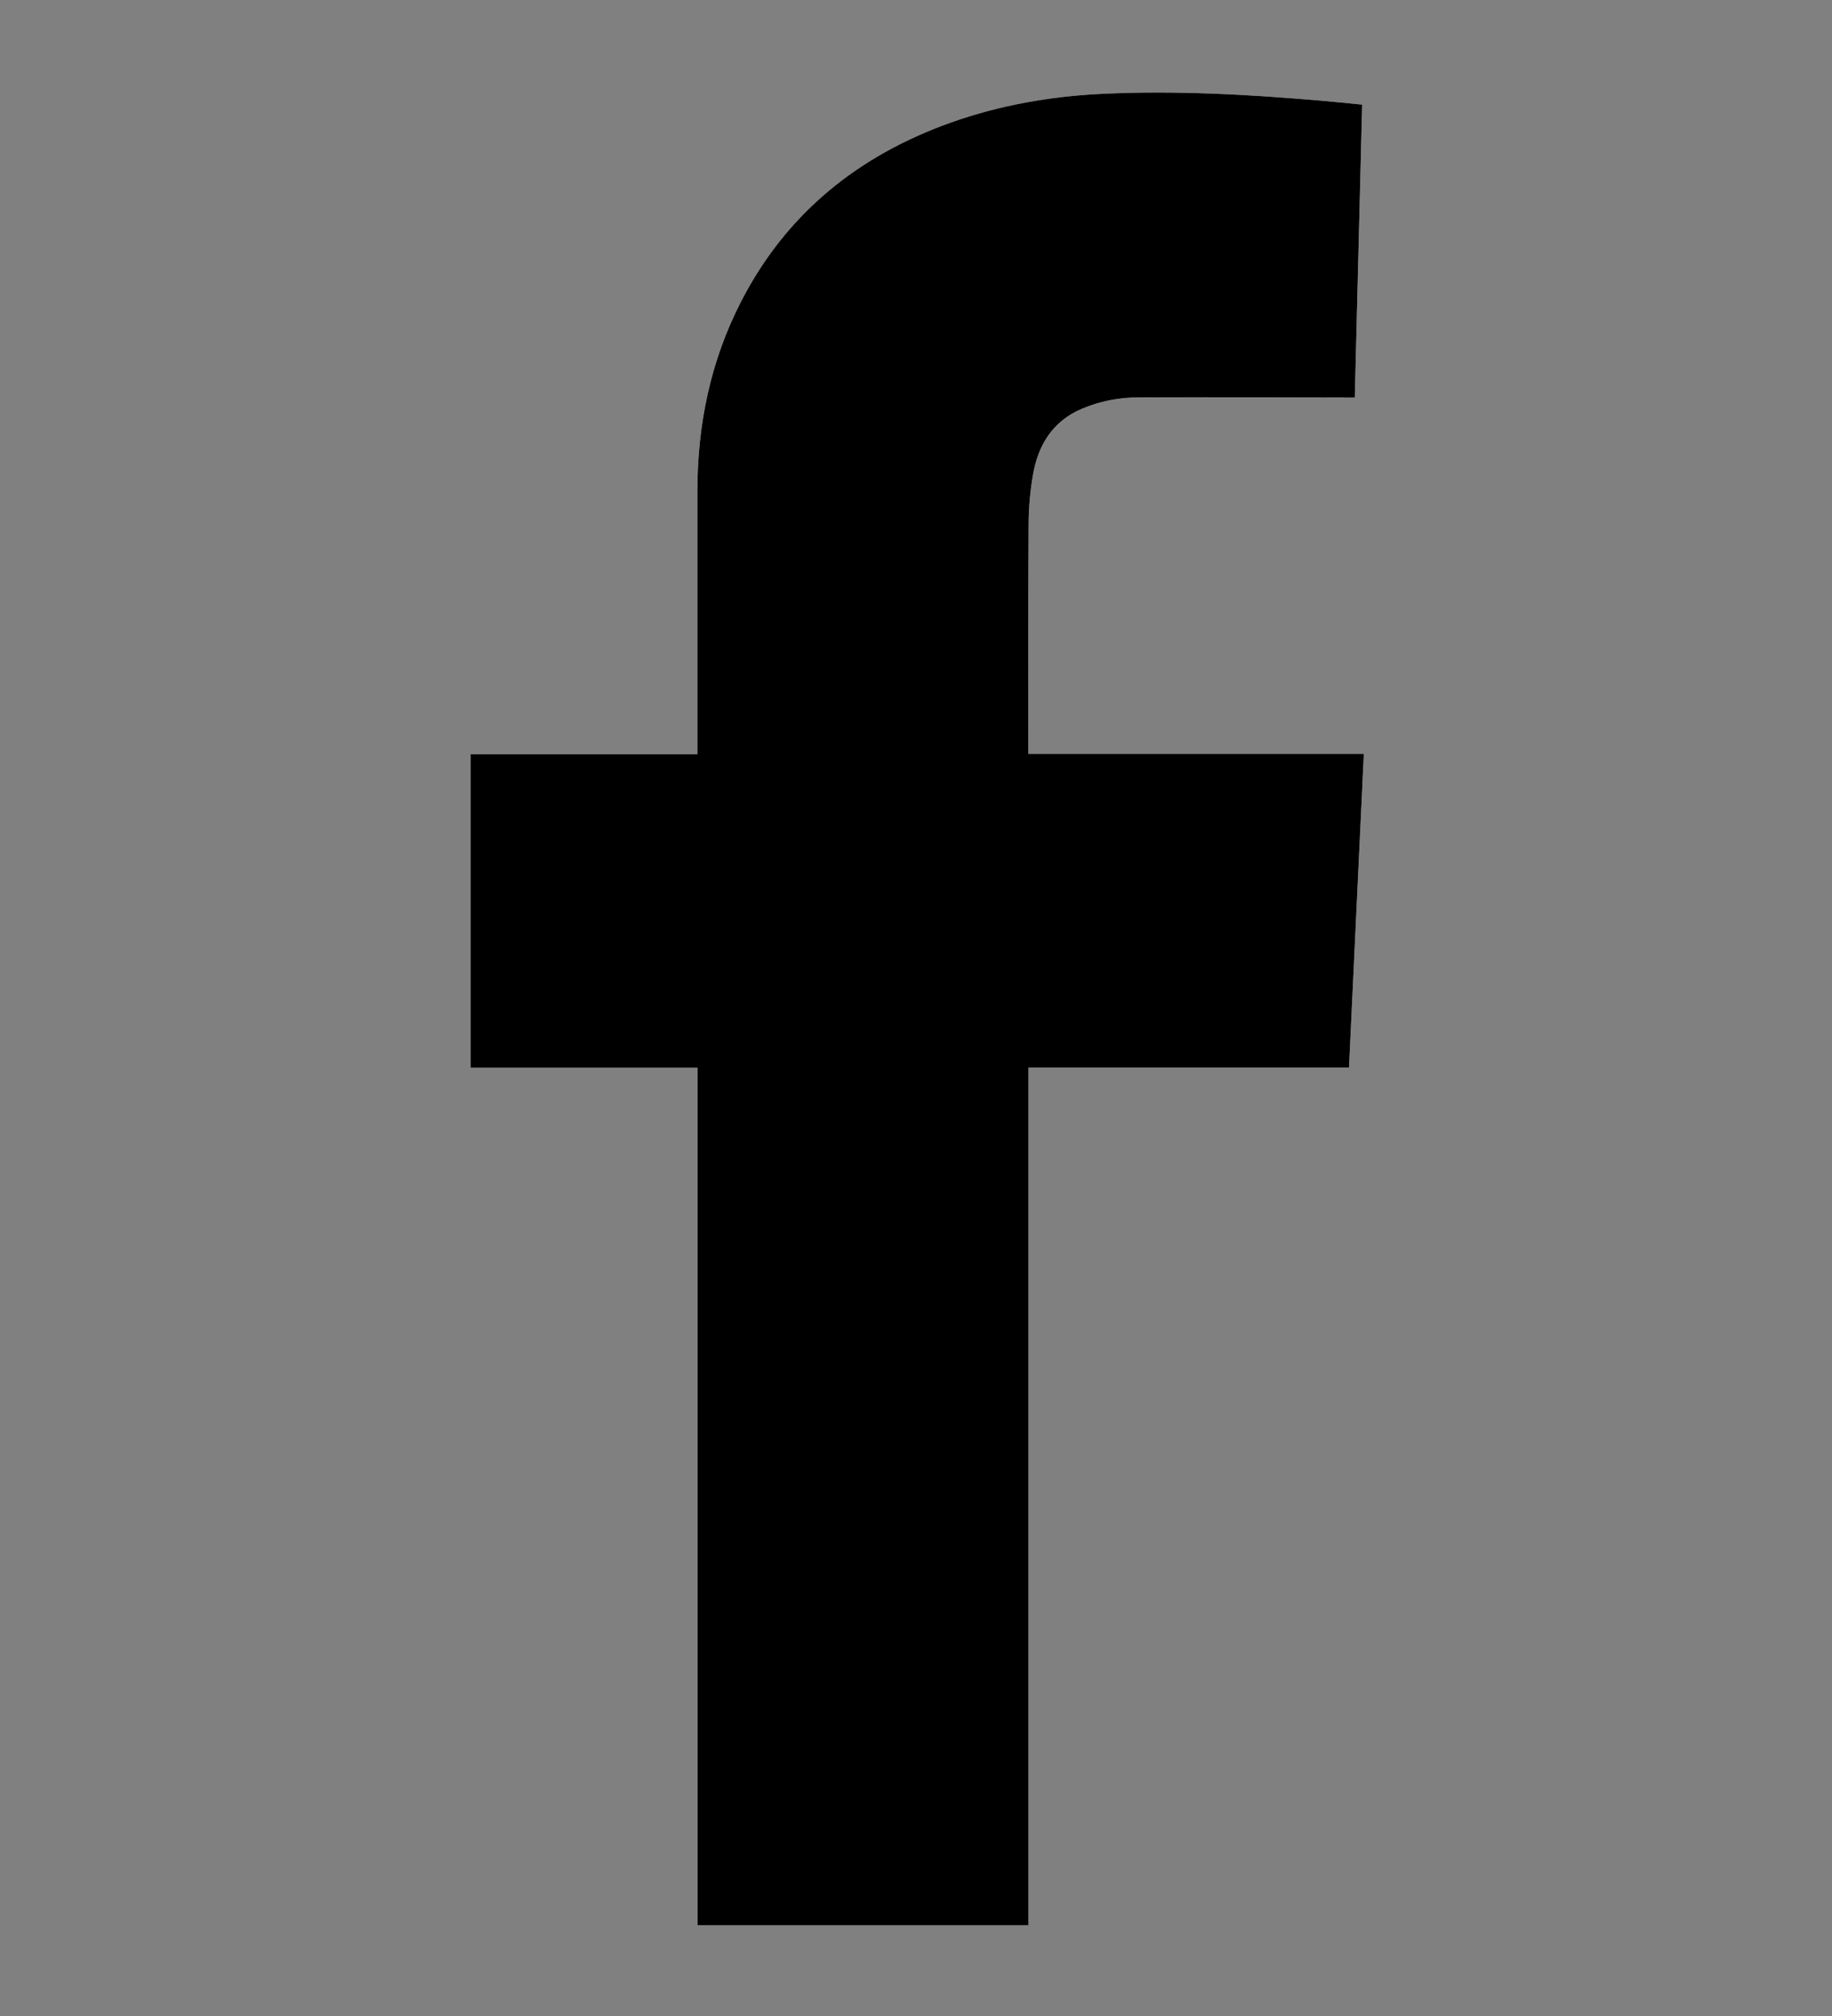 <?xml version="1.0" encoding="utf-8"?>
<!-- Generator: Adobe Illustrator 16.0.0, SVG Export Plug-In . SVG Version: 6.00 Build 0)  -->
<!DOCTYPE svg PUBLIC "-//W3C//DTD SVG 1.1//EN" "http://www.w3.org/Graphics/SVG/1.1/DTD/svg11.dtd">
<svg version="1.1" id="Layer_1" xmlns="http://www.w3.org/2000/svg" xmlns:xlink="http://www.w3.org/1999/xlink" x="0px" y="0px"
	 width="50px" height="55px" viewBox="0 0 50 55" enable-background="new 0 0 50 55" xml:space="preserve">
<rect x="0" y="0" width="50" height="55" fill="#808080" stroke="none"/>
<g>
	<path fill-rule="evenodd" clip-rule="evenodd" fill="#FFFFFF" d="M28.07,52.526c0-7.806,0-15.591,0-23.399c2.923,0,5.829,0,8.748,0
		c0.136-2.861,0.269-5.698,0.405-8.559c-3.074,0-6.11,0-9.156,0c0-0.062,0-0.1,0-0.138c0-2.051-0.006-4.102,0.007-6.152
		c0.001-0.435,0.043-0.872,0.115-1.301c0.139-0.83,0.537-1.486,1.35-1.828c0.493-0.207,1.012-0.305,1.541-0.306
		c1.874-0.007,3.749,0.002,5.624,0.004c0.088,0,0.176,0,0.272,0c0.067-2.679,0.134-5.326,0.201-7.991
		c-0.393-0.038-0.761-0.077-1.13-0.109c-1.984-0.17-3.972-0.281-5.966-0.186c-1.411,0.068-2.791,0.309-4.125,0.782
		c-2.532,0.9-4.496,2.476-5.734,4.891c-0.833,1.623-1.19,3.36-1.189,5.179c0.001,2.304,0,4.609,0,6.914c0,0.076,0,0.152,0,0.251
		c-2.076,0-4.129,0-6.189,0c0,2.858,0,5.693,0,8.554c2.063,0,4.116,0,6.194,0c0,7.812,0,15.602,0,23.395
		C22.056,52.526,25.048,52.526,28.07,52.526z"/>
	<path fill-rule="evenodd" clip-rule="evenodd" d="M28.07,52.526c-3.022,0-6.015,0-9.032,0c0-7.793,0-15.583,0-23.395
		c-2.078,0-4.13,0-6.194,0c0-2.86,0-5.696,0-8.554c2.06,0,4.113,0,6.189,0c0-0.099,0-0.175,0-0.251c0-2.305,0.001-4.61,0-6.914
		c-0.001-1.818,0.356-3.556,1.189-5.179c1.239-2.415,3.202-3.99,5.734-4.891c1.334-0.474,2.714-0.714,4.125-0.782
		c1.994-0.095,3.981,0.016,5.966,0.186c0.369,0.032,0.737,0.071,1.13,0.109c-0.067,2.666-0.134,5.312-0.201,7.991
		c-0.097,0-0.185,0-0.272,0c-1.875-0.002-3.75-0.012-5.624-0.004c-0.529,0.001-1.048,0.099-1.541,0.306
		c-0.813,0.341-1.211,0.998-1.35,1.828c-0.072,0.429-0.114,0.866-0.115,1.301c-0.013,2.05-0.007,4.101-0.007,6.152
		c0,0.038,0,0.077,0,0.138c3.046,0,6.082,0,9.156,0c-0.137,2.861-0.27,5.698-0.405,8.559c-2.919,0-5.825,0-8.748,0
		C28.07,36.936,28.07,44.721,28.07,52.526z"/>
</g>
</svg>

